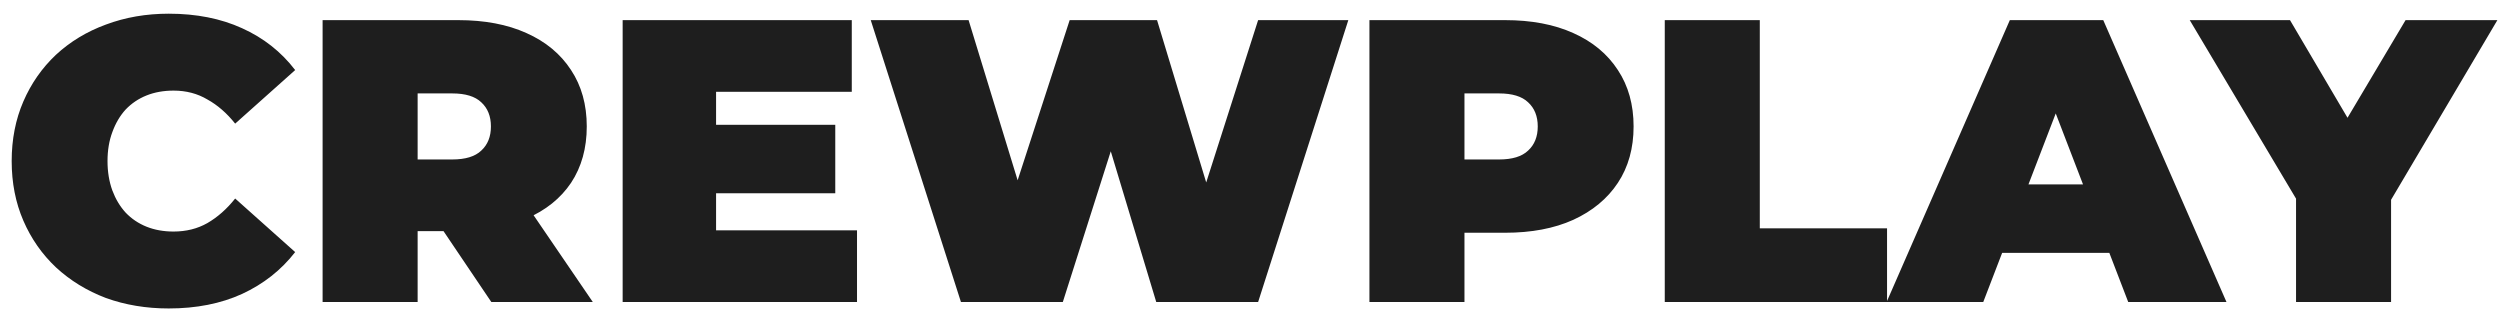 <svg
  width="149"
  height="19"
  viewBox="0 0 149 19"
  fill="none"
  xmlns="http://www.w3.org/2000/svg"
>
  <path
    d="M10.056 18.384C8.712 18.384 7.464 18.176 6.312 17.76C5.176 17.328 4.184 16.72 3.336 15.936C2.504 15.152 1.856 14.224 1.392 13.152C0.928 12.08 0.696 10.896 0.696 9.6C0.696 8.304 0.928 7.12 1.392 6.048C1.856 4.976 2.504 4.048 3.336 3.264C4.184 2.48 5.176 1.88 6.312 1.464C7.464 1.032 8.712 0.816 10.056 0.816C11.704 0.816 13.16 1.104 14.424 1.68C15.704 2.256 16.76 3.088 17.592 4.176L14.016 7.368C13.52 6.744 12.968 6.264 12.36 5.928C11.768 5.576 11.096 5.4 10.344 5.4C9.752 5.4 9.216 5.496 8.736 5.688C8.256 5.88 7.84 6.16 7.488 6.528C7.152 6.896 6.888 7.344 6.696 7.872C6.504 8.384 6.408 8.96 6.408 9.6C6.408 10.24 6.504 10.824 6.696 11.352C6.888 11.864 7.152 12.304 7.488 12.672C7.84 13.04 8.256 13.32 8.736 13.512C9.216 13.704 9.752 13.8 10.344 13.8C11.096 13.8 11.768 13.632 12.36 13.296C12.968 12.944 13.52 12.456 14.016 11.832L17.592 15.024C16.76 16.096 15.704 16.928 14.424 17.52C13.16 18.096 11.704 18.384 10.056 18.384ZM19.227 18V1.2H27.315C28.883 1.2 30.235 1.456 31.371 1.968C32.523 2.48 33.411 3.216 34.035 4.176C34.659 5.12 34.971 6.24 34.971 7.536C34.971 8.832 34.659 9.952 34.035 10.896C33.411 11.824 32.523 12.536 31.371 13.032C30.235 13.528 28.883 13.776 27.315 13.776H22.371L24.891 11.448V18H19.227ZM29.283 18L25.155 11.88H31.155L35.331 18H29.283ZM24.891 12.072L22.371 9.504H26.955C27.739 9.504 28.315 9.328 28.683 8.976C29.067 8.624 29.259 8.144 29.259 7.536C29.259 6.928 29.067 6.448 28.683 6.096C28.315 5.744 27.739 5.568 26.955 5.568H22.371L24.891 3V12.072ZM42.294 7.44H49.782V11.52H42.294V7.44ZM42.678 13.728H51.078V18H37.11V1.2H50.766V5.472H42.678V13.728ZM57.272 18L51.896 1.2H57.728L62.072 15.384H59.144L63.752 1.2H68.96L73.256 15.384H70.448L74.984 1.2H80.36L74.984 18H68.912L65.408 6.384H67.04L63.344 18H57.272ZM81.618 18V1.2H89.706C91.274 1.2 92.626 1.456 93.762 1.968C94.914 2.48 95.802 3.216 96.426 4.176C97.05 5.12 97.362 6.24 97.362 7.536C97.362 8.832 97.05 9.952 96.426 10.896C95.802 11.84 94.914 12.576 93.762 13.104C92.626 13.616 91.274 13.872 89.706 13.872H84.762L87.282 11.448V18H81.618ZM87.282 12.072L84.762 9.504H89.346C90.13 9.504 90.706 9.328 91.074 8.976C91.458 8.624 91.65 8.144 91.65 7.536C91.65 6.928 91.458 6.448 91.074 6.096C90.706 5.744 90.13 5.568 89.346 5.568H84.762L87.282 3V12.072ZM99.22 18V1.2H104.884V13.608H112.468V18H99.22ZM112.442 18L119.786 1.2H125.354L132.698 18H126.842L121.418 3.888H123.626L118.202 18H112.442ZM116.81 15.072L118.25 10.992H125.978L127.418 15.072H116.81ZM136.844 18V10.632L138.14 14.016L130.508 1.2H136.484L141.644 9.96H138.164L143.372 1.2H148.844L141.26 14.016L142.508 10.632V18H136.844Z"
    fill="#1E1E1E"
  />
</svg>